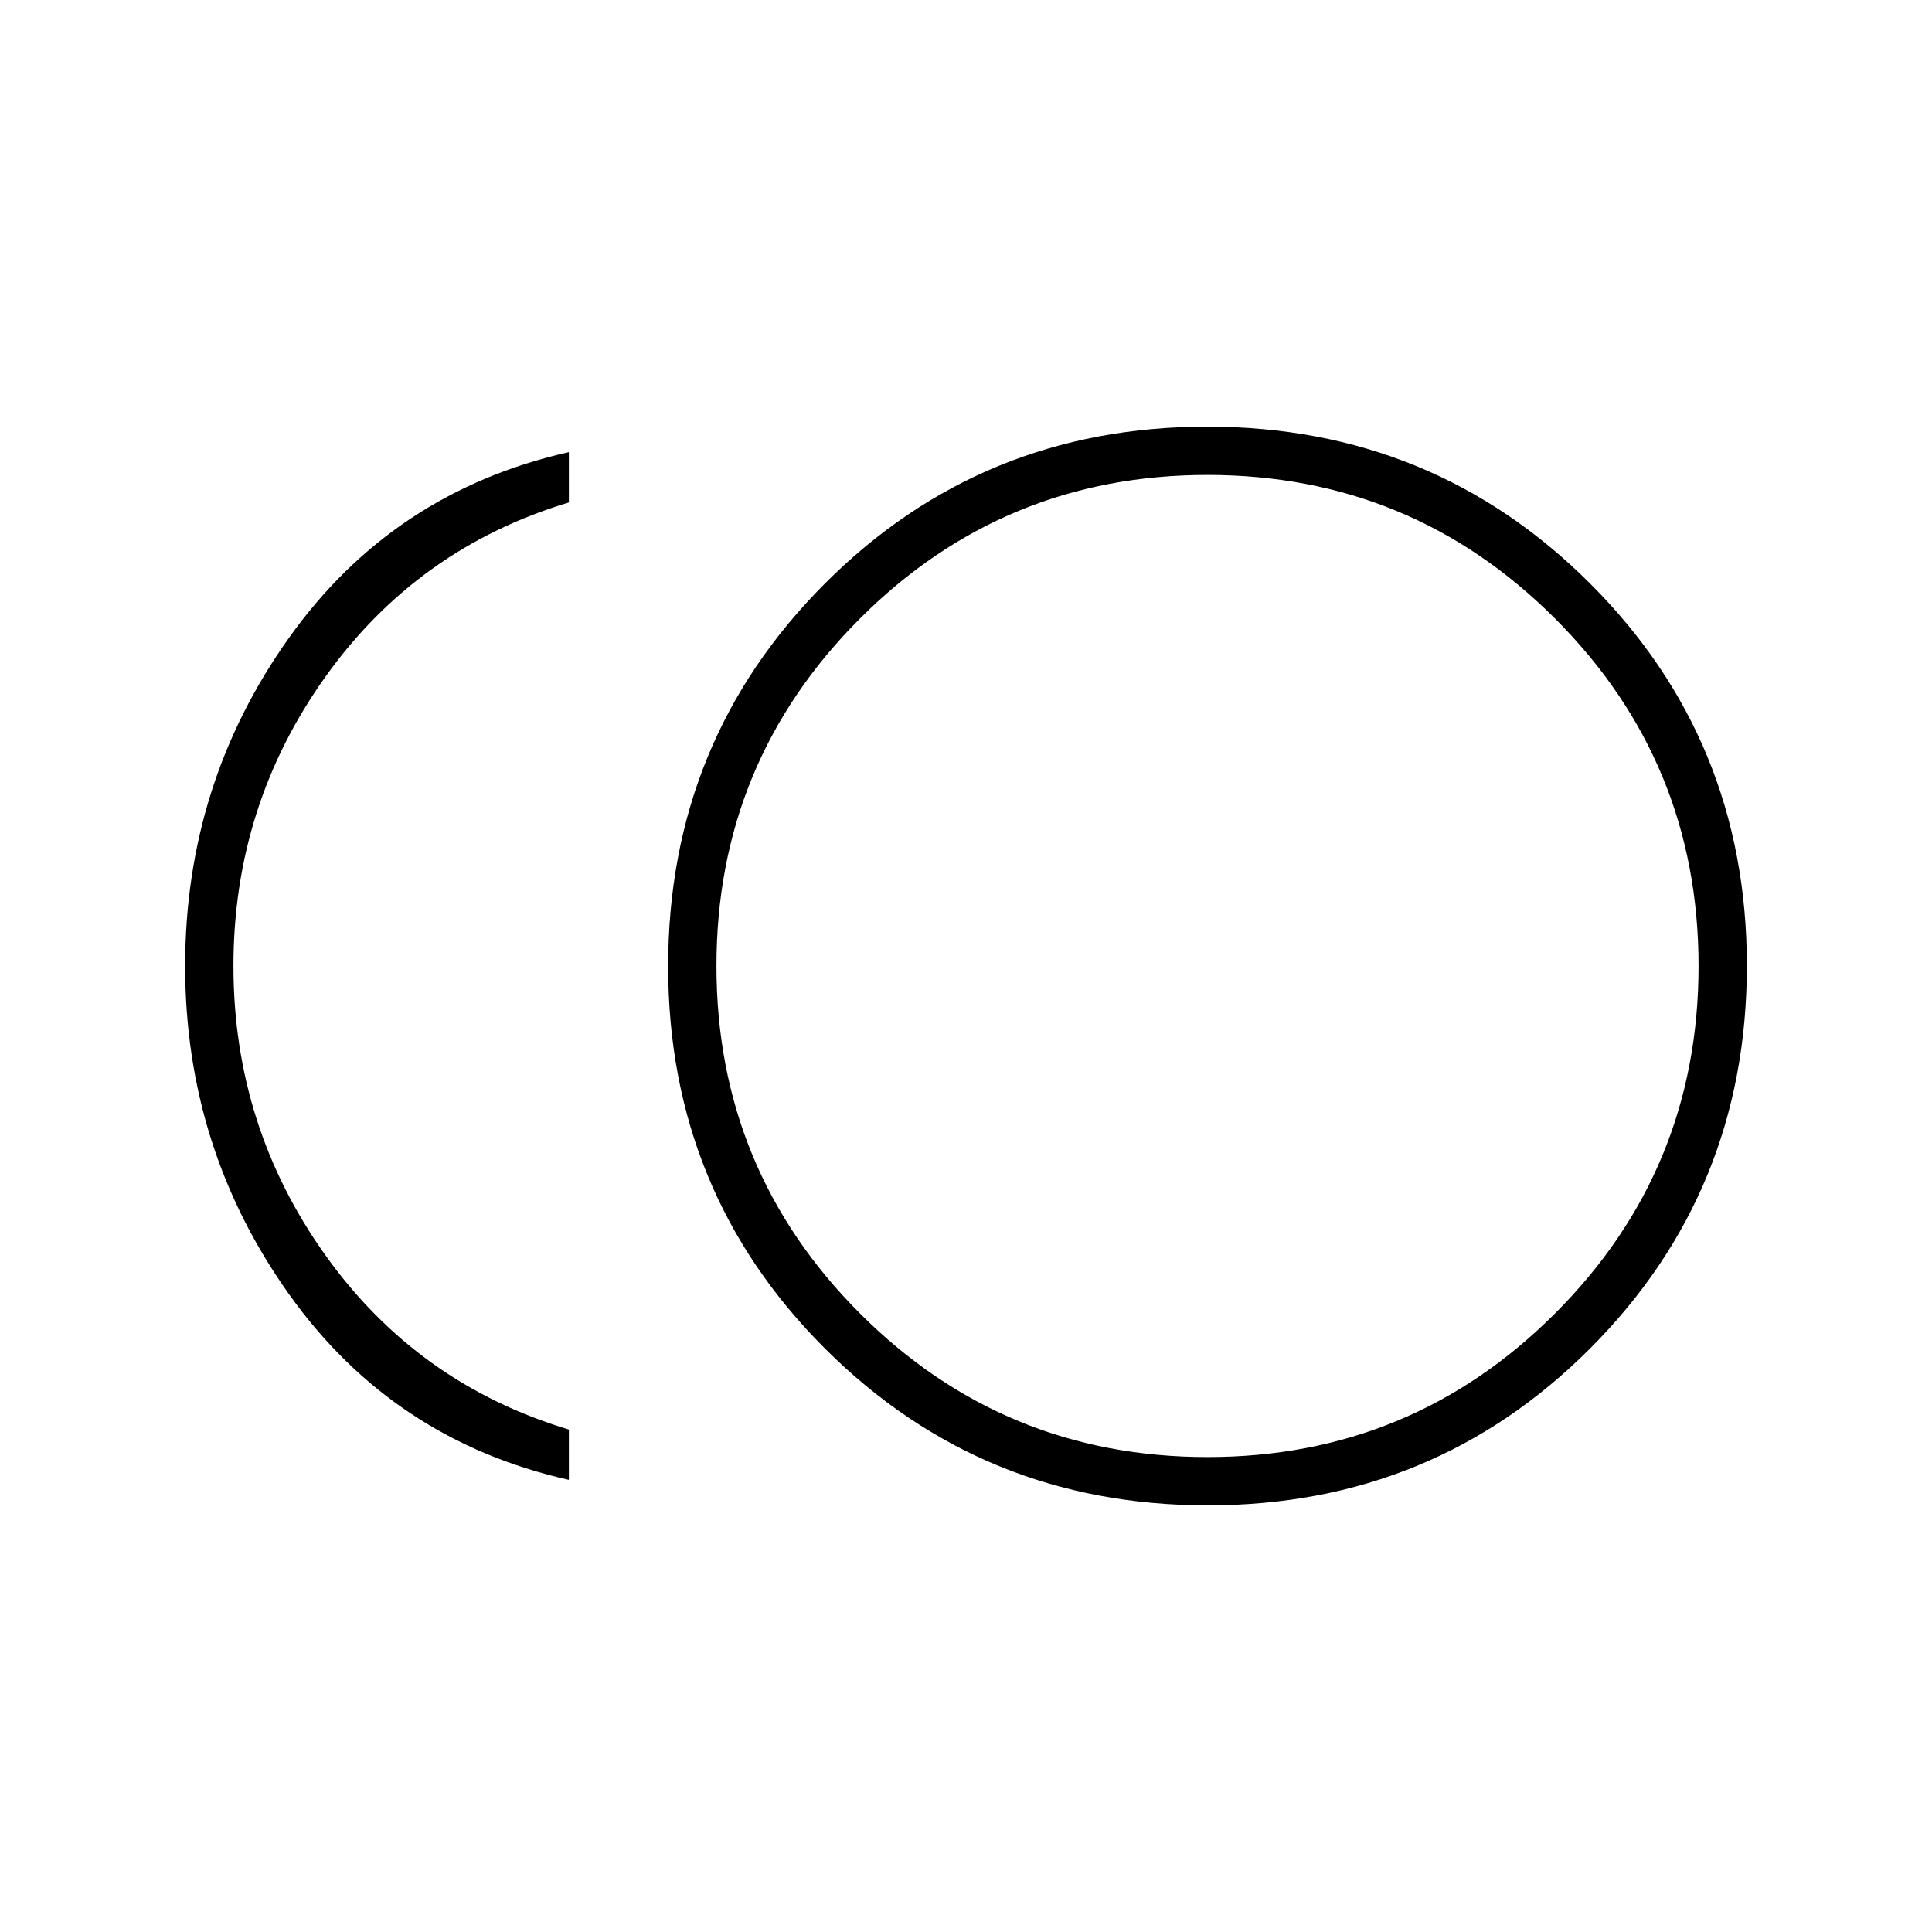 <svg xmlns="http://www.w3.org/2000/svg" height="40" viewBox="0 -960 960 960" width="40"><path d="M600.16-212Q488-212 410-289.84t-78-190Q332-592 409.84-670t190-78Q712-748 790-670.16t78 190Q868-368 790.16-290t-190 78Zm-317.49-12.67q-87.34-19.66-139-92.16Q92-389.33 92-480q0-90.67 51.67-163.17 51.66-72.5 139-92.16v24.99q-75.34 22.67-121 86.67Q116-559.67 116-480q0 79.67 45.67 143.67 45.66 64 121 86.67v24.99ZM600-480Zm0 244q101.33 0 172.67-71.33Q844-378.67 844-480q0-101.33-71.33-172.67Q701.33-724 600-724q-101.33 0-172.67 71.33Q356-581.33 356-480q0 101.33 71.33 172.67Q498.67-236 600-236Z"/></svg>